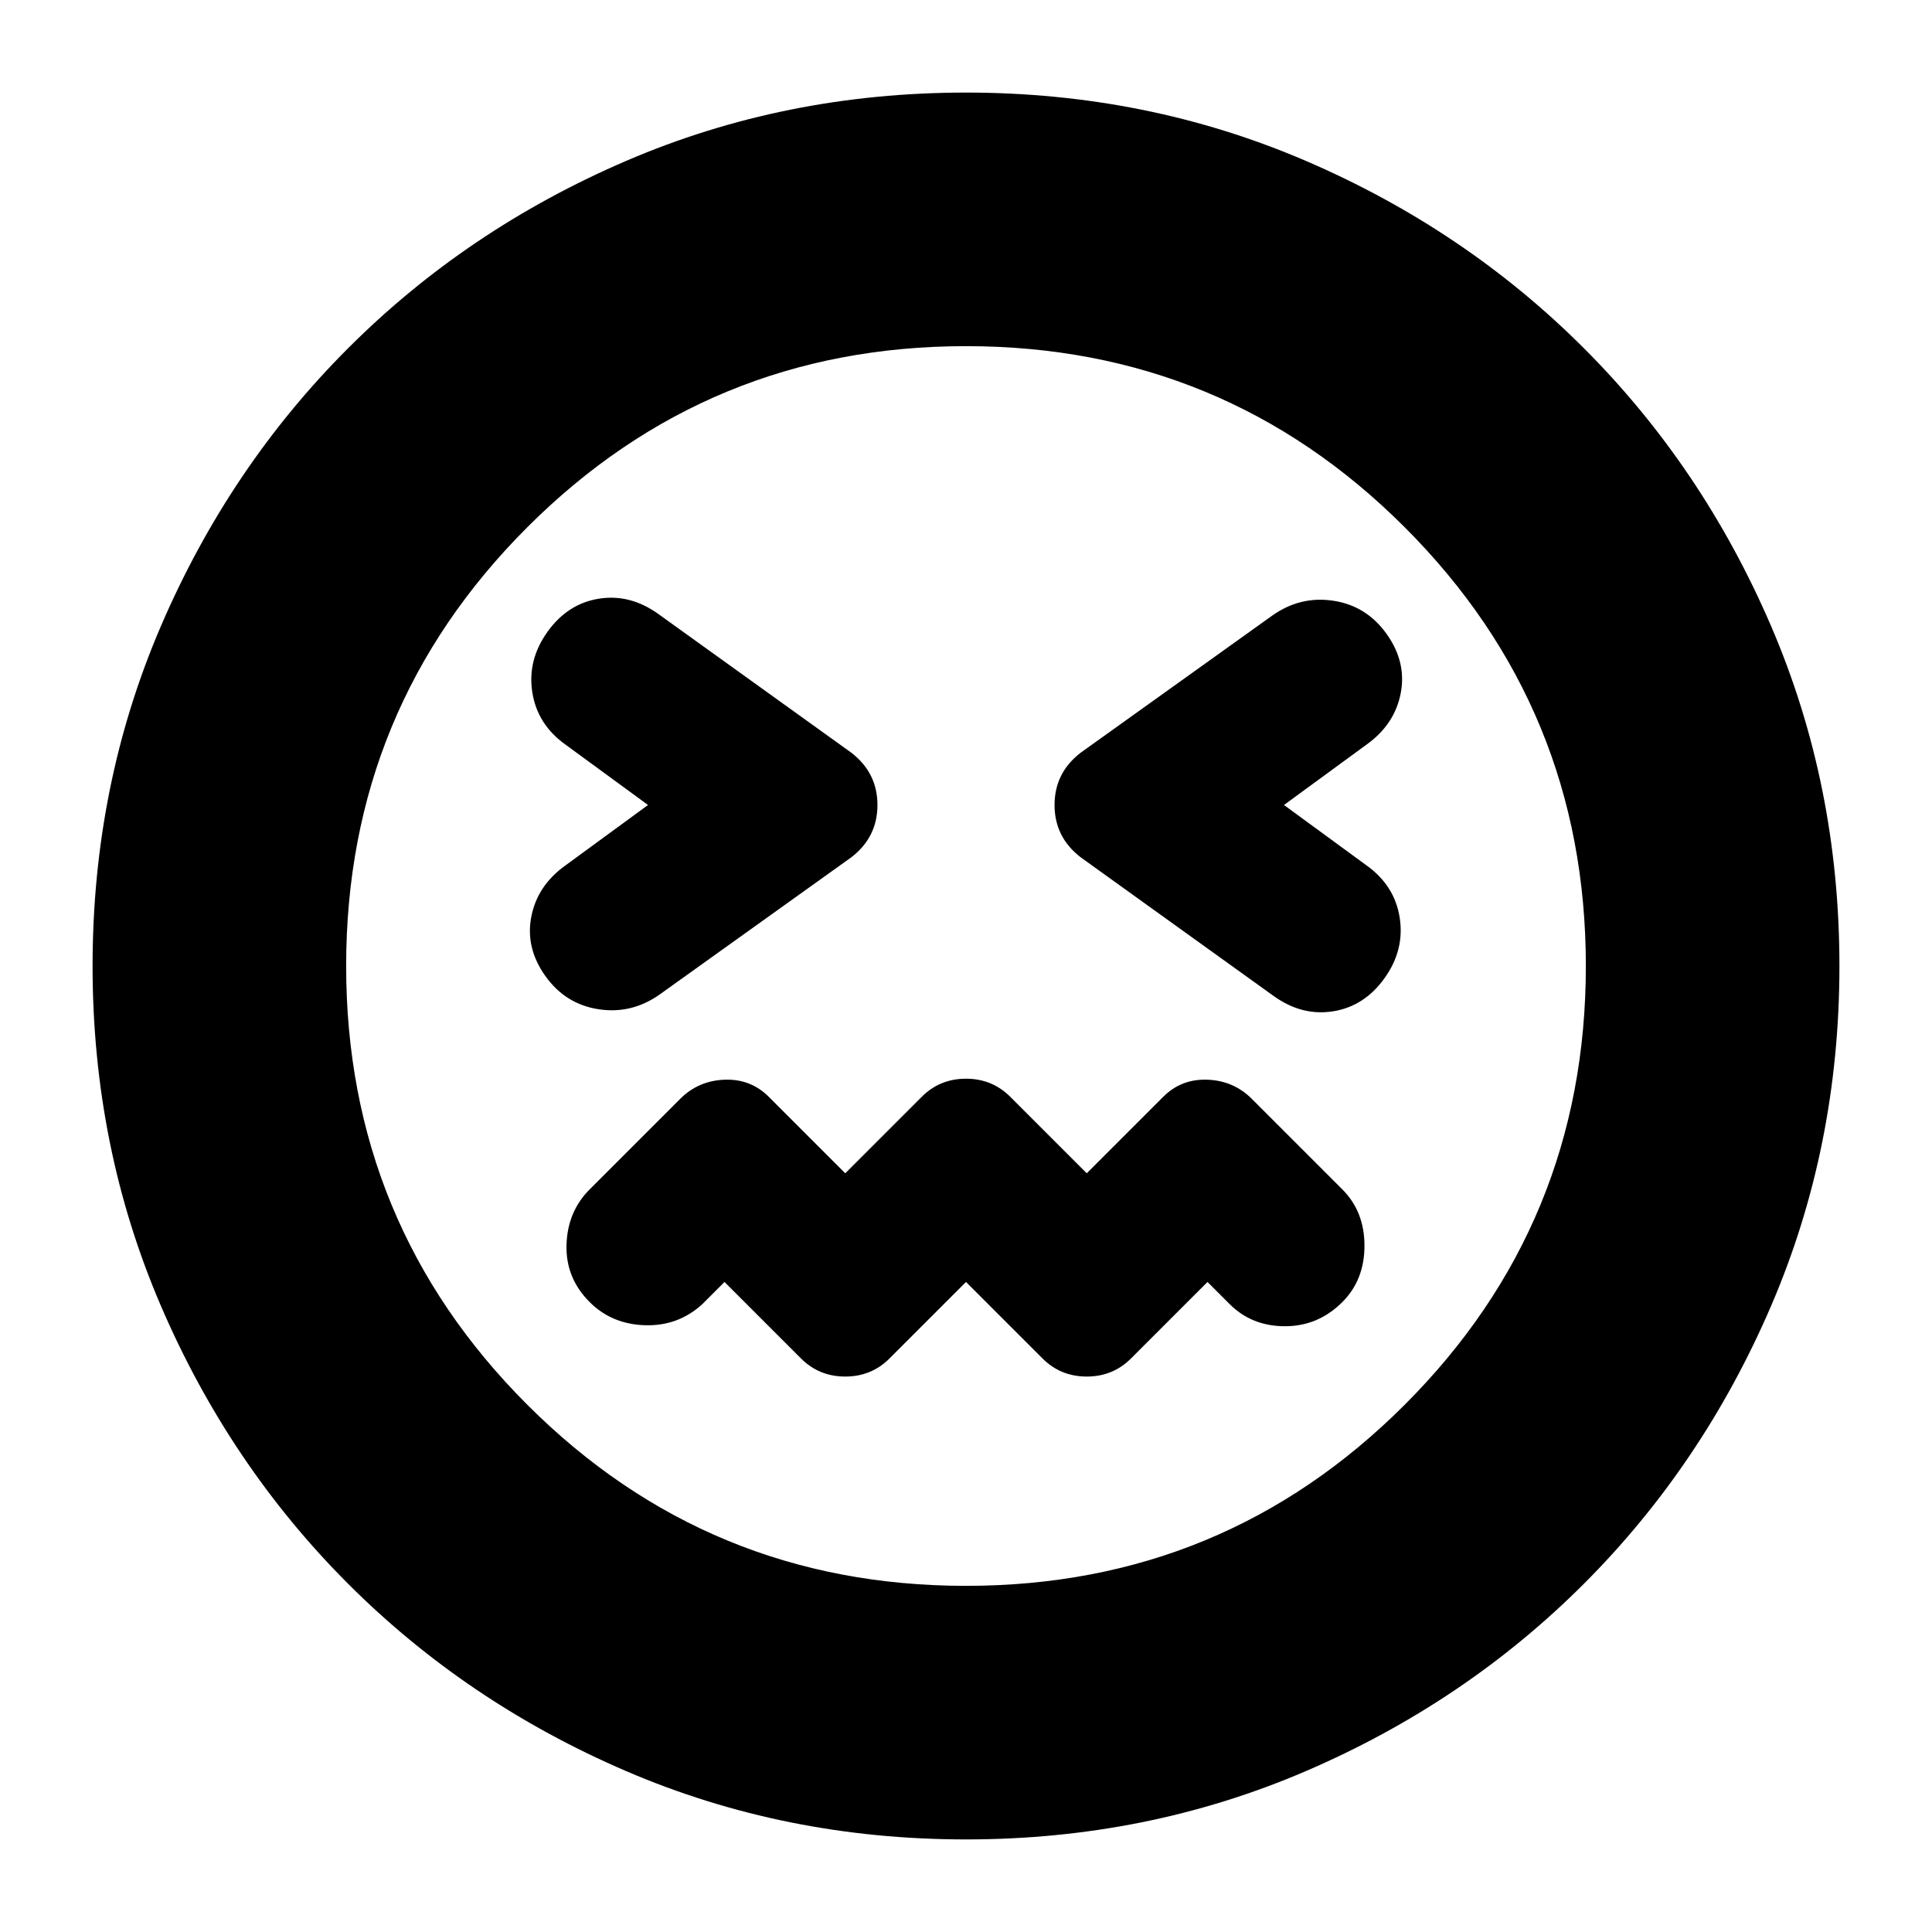 <svg xmlns="http://www.w3.org/2000/svg" height="24" viewBox="0 -960 960 960" width="24"><path d="m480-323 38 38q9 9 22 9t22-9l38-38 11 11q11 11 27.5 11t28.5-12q11-11 11-28t-11-28l-45-45q-9-9-22-9.5t-22 8.5l-38 38-38-38q-9-9-22-9t-22 9l-38 38-38-38q-9-9-22-8.5t-22 9.5l-45 45q-11 11-11.5 27.5T293-313q11 11 27.5 11.5T349-312l11-11 38 38q9 9 22 9t22-9l38-38ZM322-560l-41 30q-14 10-17 25.5t7 29.5q10 14 26.5 16.5T328-466l95-68q13-10 13-26t-13-26l-96-69q-14-10-29.5-7.5T272-646q-10 14-7.5 30t16.5 26l41 30Zm316 0 41-30q14-10 17-25.5t-7-29.5q-10-14-26.5-16.5T632-654l-95 68q-13 10-13 26t13 26l96 69q14 10 29.5 7.5T688-474q10-14 7.5-30T679-530l-41-30ZM480-46q-90 0-169-34t-138-93q-59-59-93-138T46-480q0-90 34-169t93-138q59-59 138-93t169-34q90 0 169 34t138 93q59 59 93 138t34 169q0 90-34 169t-93 138q-59 59-138 93T480-46Zm0-434Zm0 308q128 0 218-90t90-218q0-128-90-218t-218-90q-128 0-218 90t-90 218q0 128 90 218t218 90Z"/></svg>